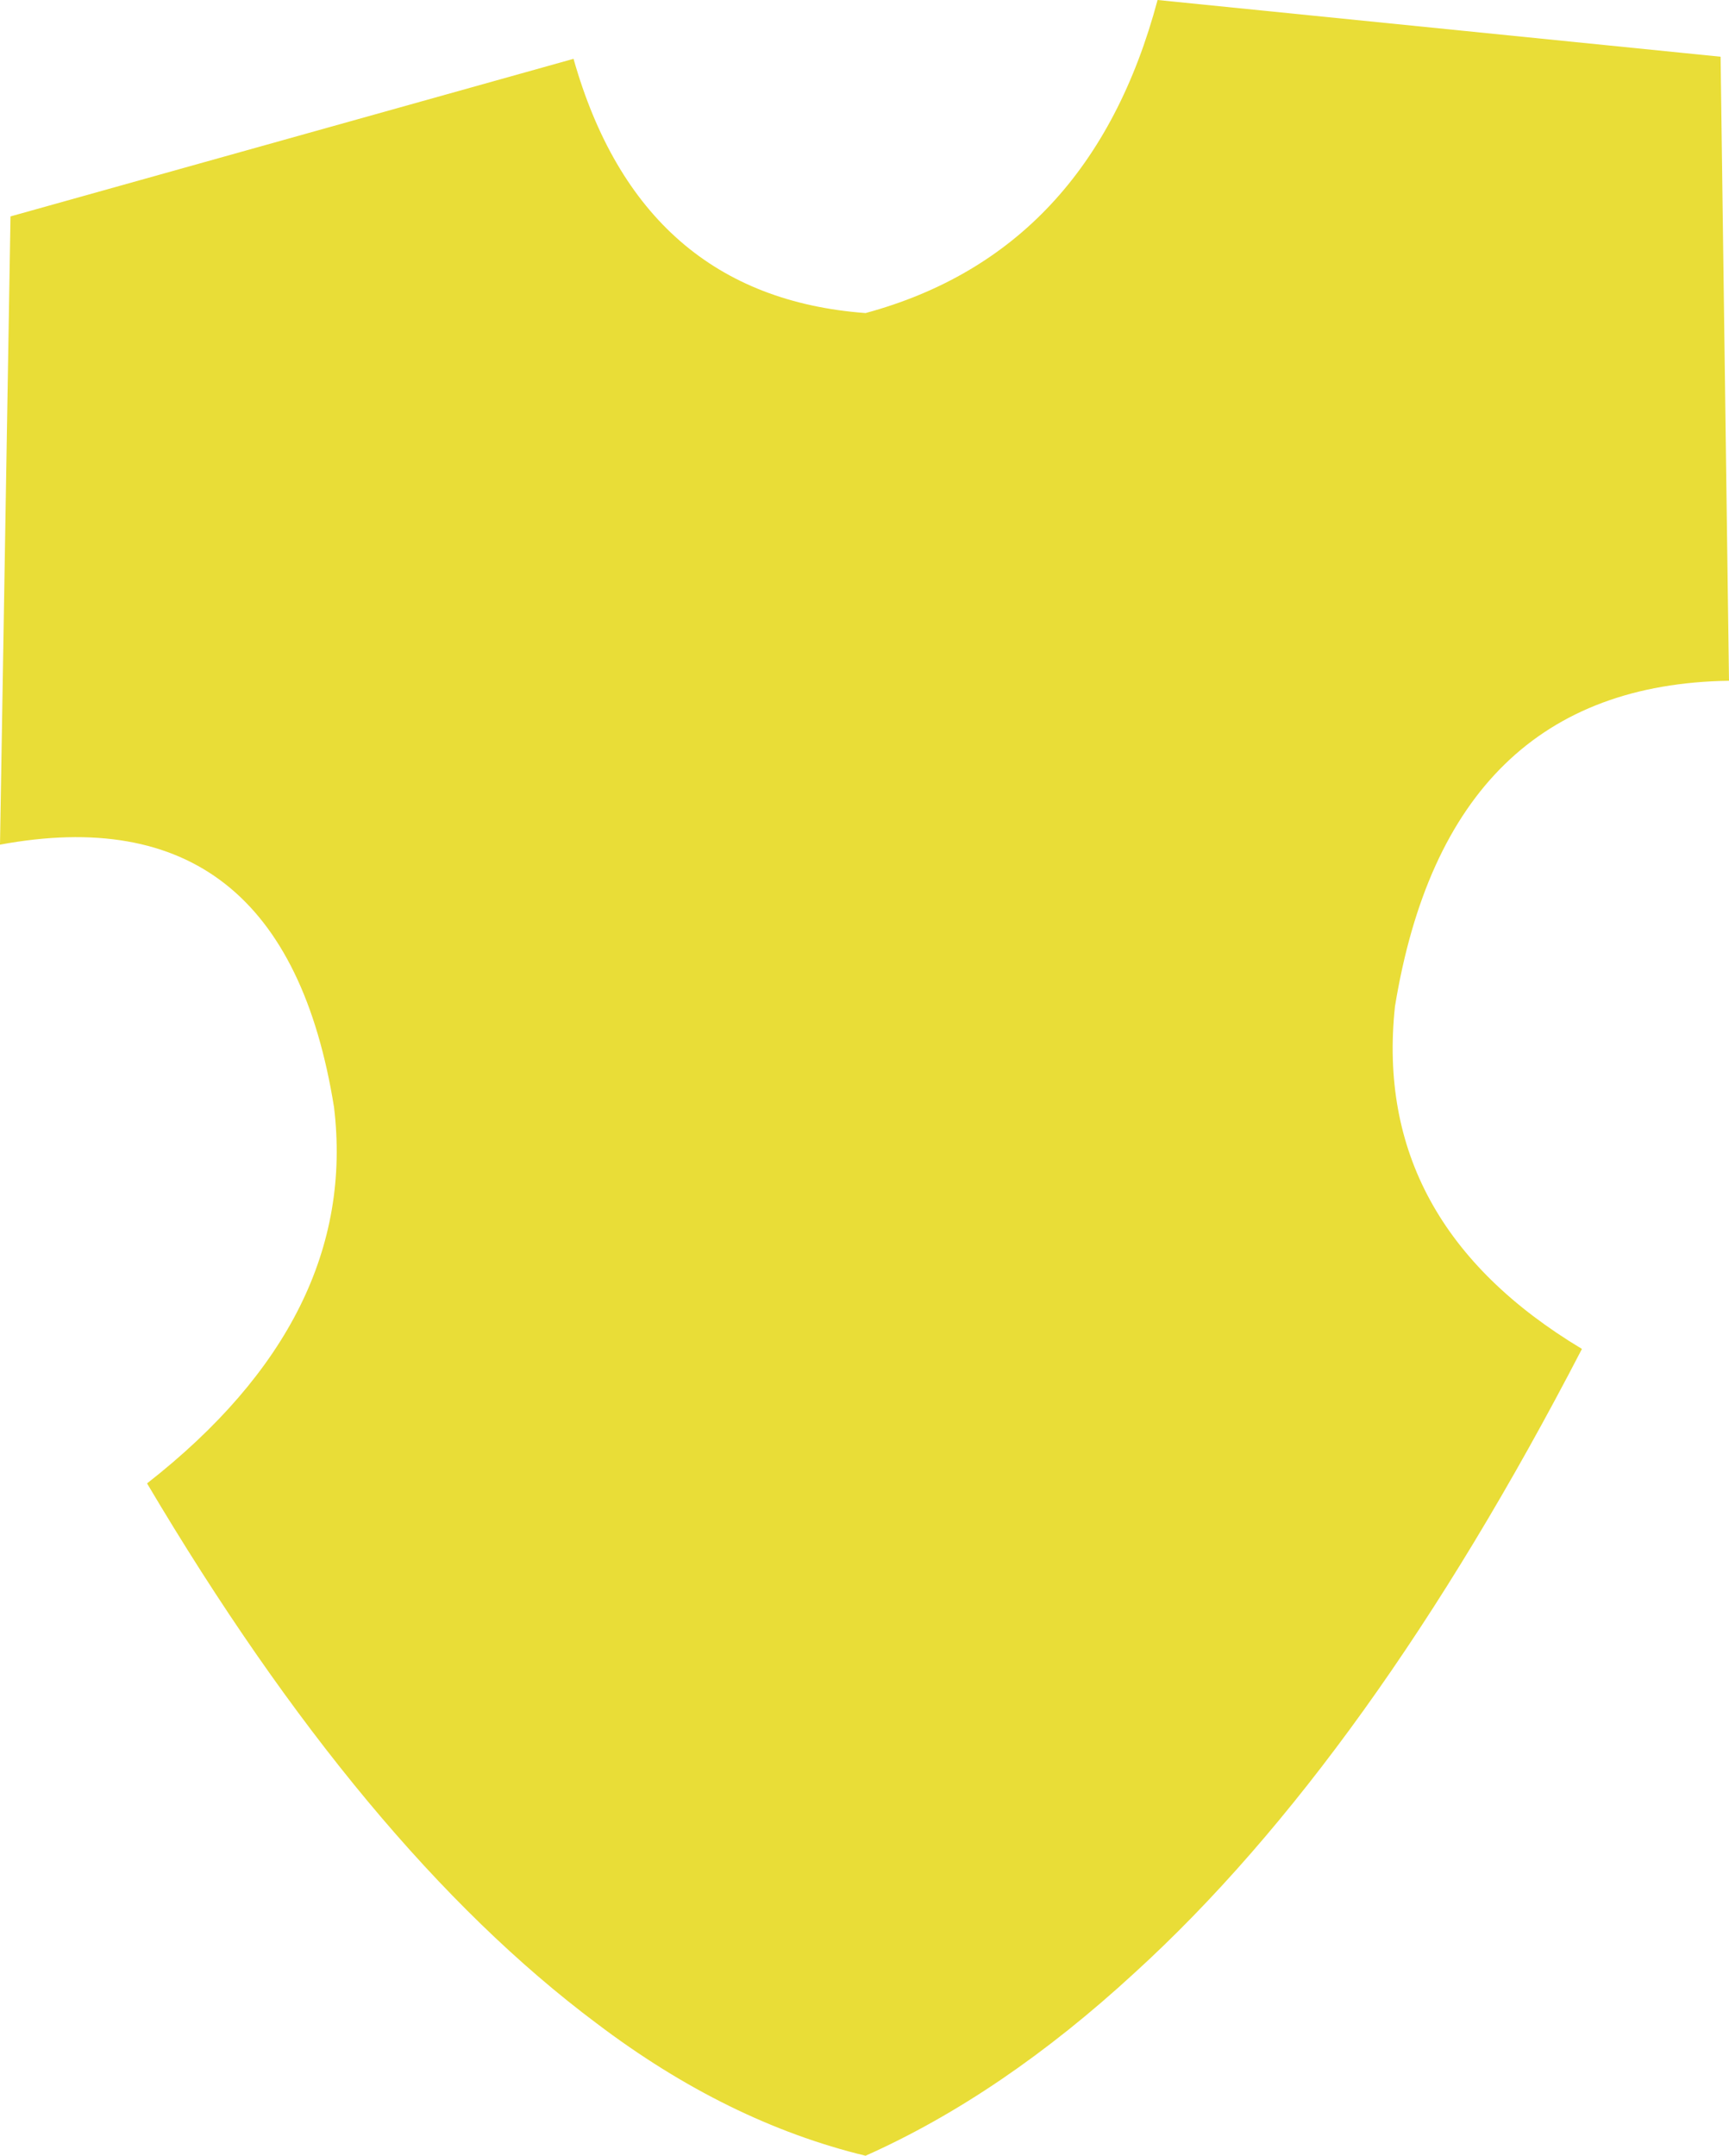 <?xml version="1.0" encoding="UTF-8" standalone="no"?>
<svg xmlns:xlink="http://www.w3.org/1999/xlink" height="51.3px" width="41.15px" xmlns="http://www.w3.org/2000/svg">
  <g transform="matrix(1.0, 0.0, 0.0, 1.0, 20.6, 25.65)">
    <path d="M0.0 -18.2 Q5.35 -19.65 6.95 -25.65 L20.35 -24.3 20.55 -9.45 Q13.85 -9.35 12.6 -1.7 12.05 3.45 17.05 6.45 12.0 16.2 6.4 21.3 3.25 24.2 0.0 25.65 -3.3 24.85 -6.4 22.5 -11.95 18.35 -17.1 9.65 -12.05 5.7 -12.65 0.7 -13.85 -6.8 -20.6 -5.55 L-20.35 -20.5 -6.95 -24.25 Q-5.35 -18.6 0.0 -18.2" fill="#e9dd37" fill-rule="evenodd" stroke="none"/>
  </g>
</svg>
